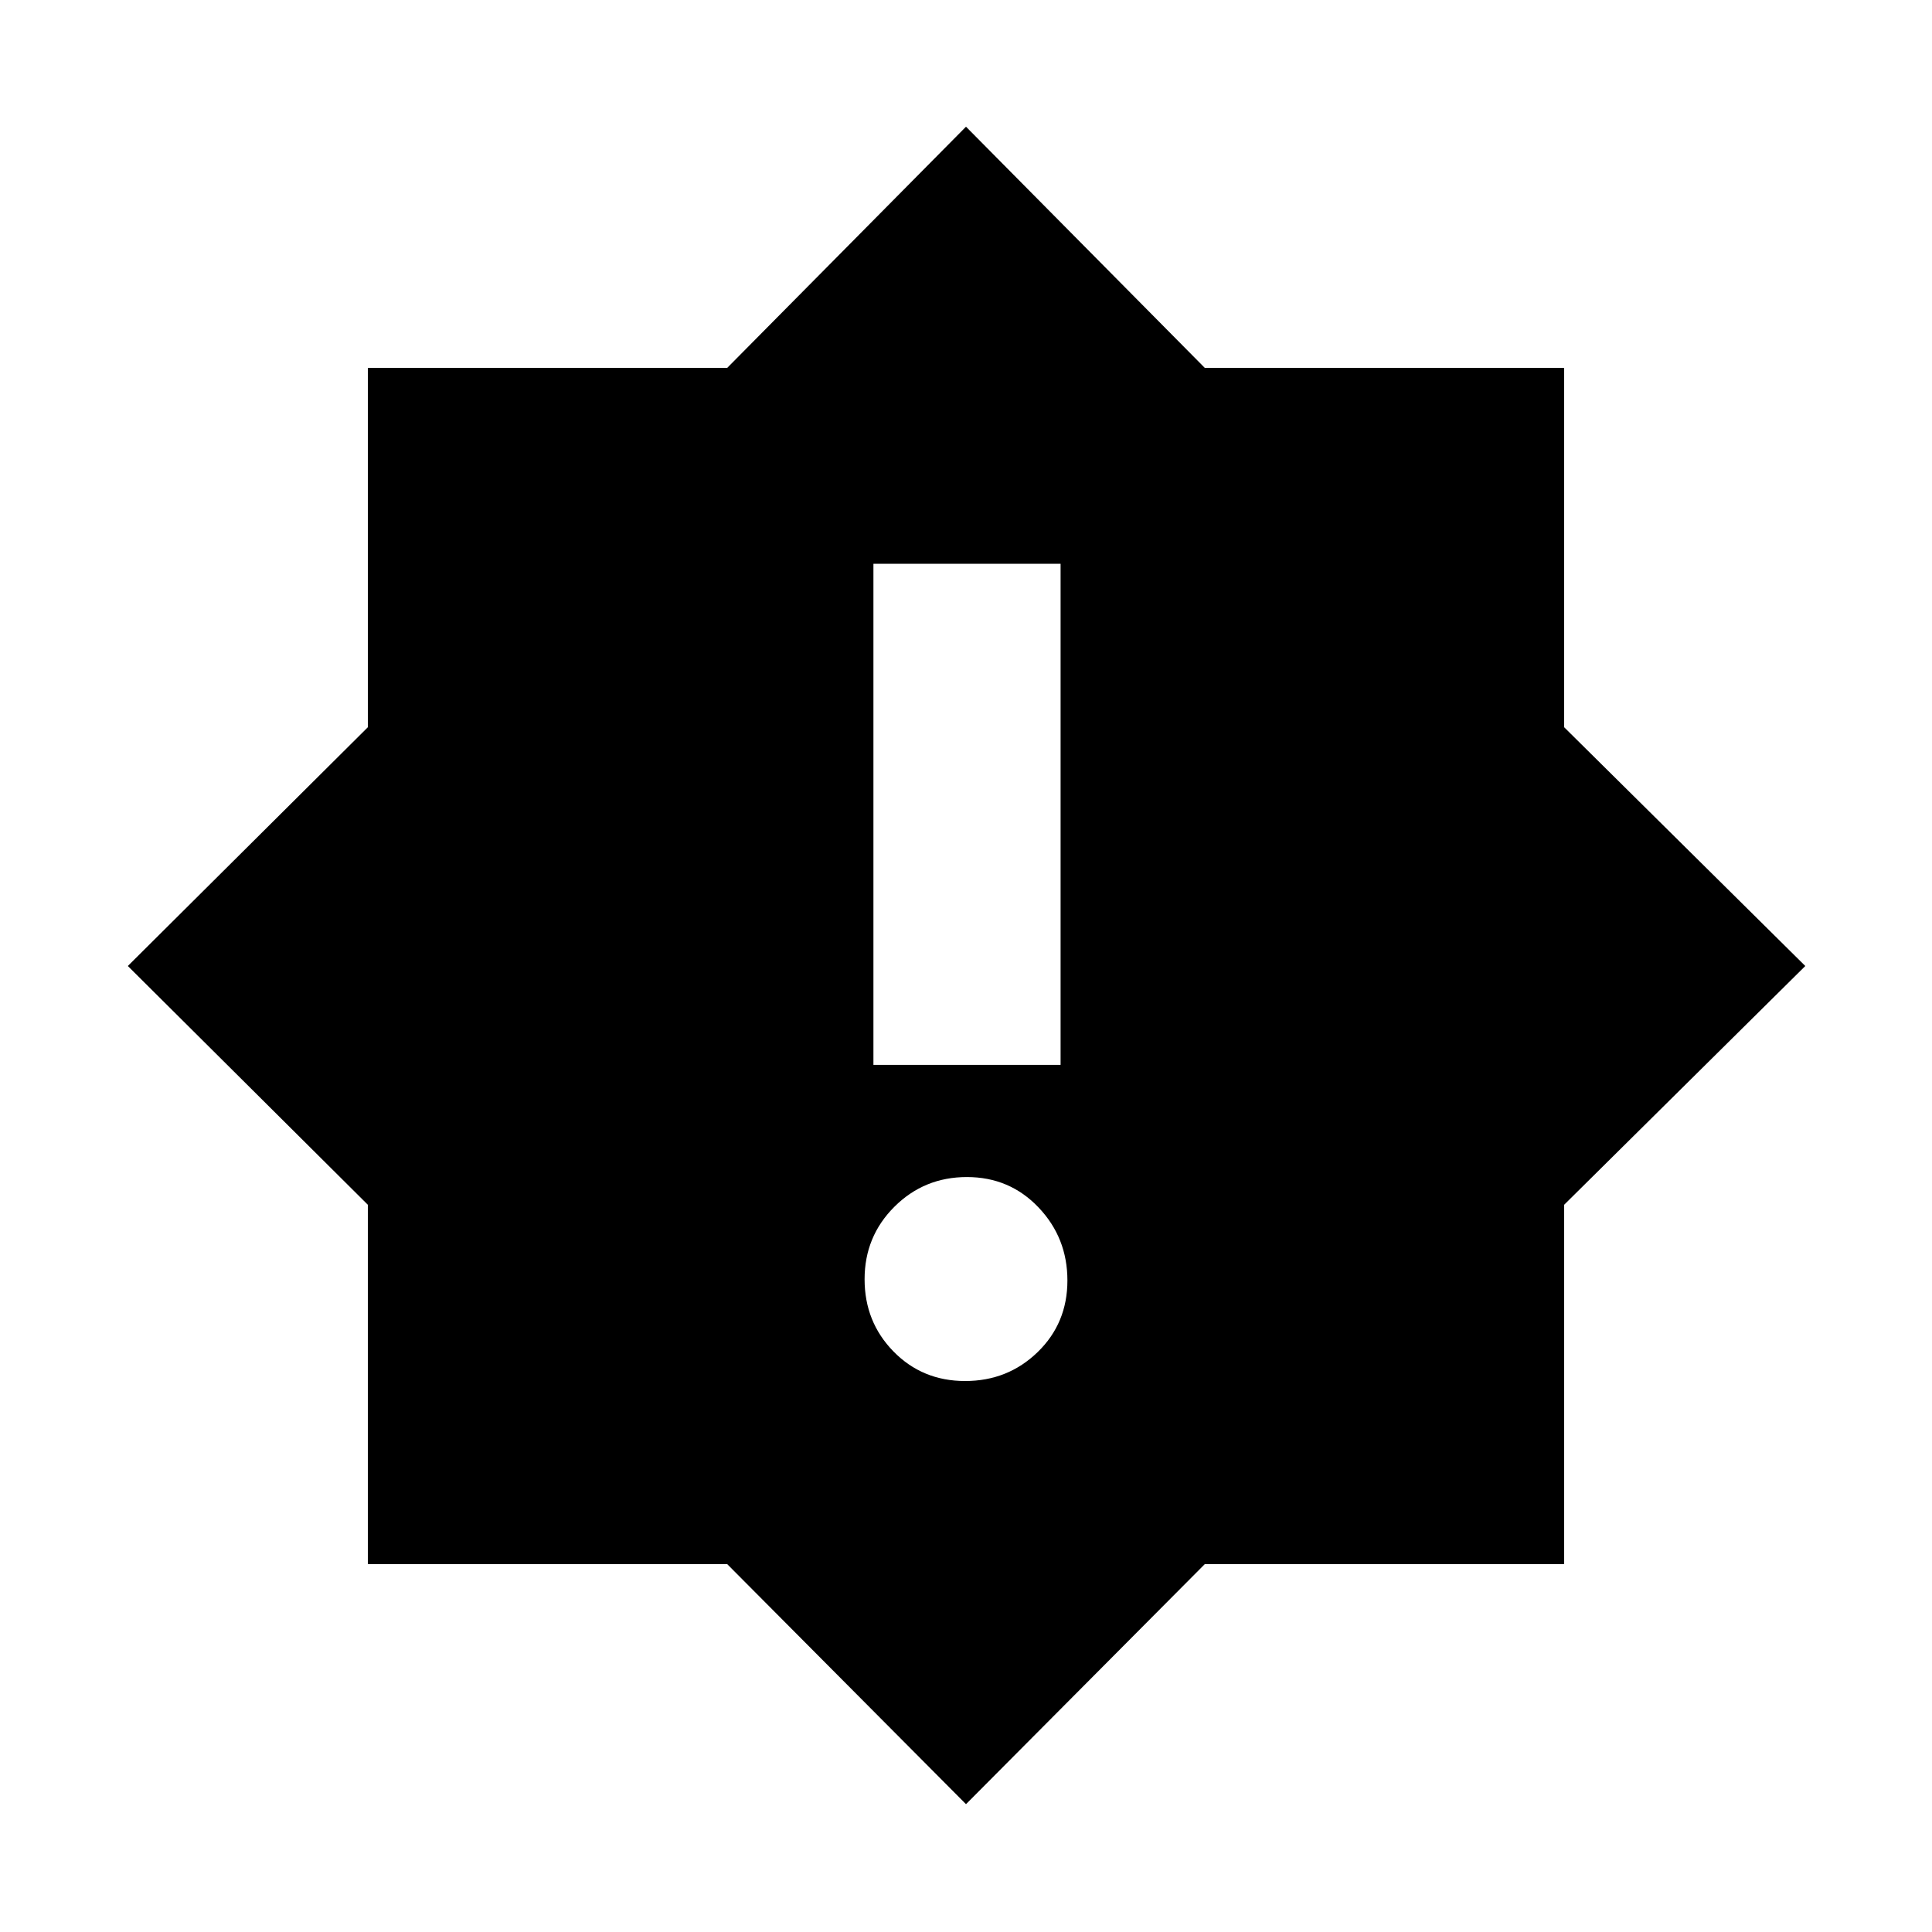 <svg xmlns="http://www.w3.org/2000/svg" height="20" viewBox="0 -960 960 960" width="20"><path d="M479.56-273.78q21.22 0 36.03-14.36 14.8-14.36 14.8-35.59 0-21.23-14.36-36.31-14.36-15.09-35.59-15.09-21.22 0-36.03 14.77-14.8 14.77-14.8 36t14.36 35.9q14.36 14.68 35.59 14.68ZM434-430.87h93v-249h-93v249Zm46 367.35L361.36-182.78H182.78v-178.58L63.52-480l119.26-118.64v-178.58h178.58L480-897.04l118.64 119.82h178.58v178.58L897.04-480 777.22-361.36v178.58H598.64L480-63.52Z"/></svg>